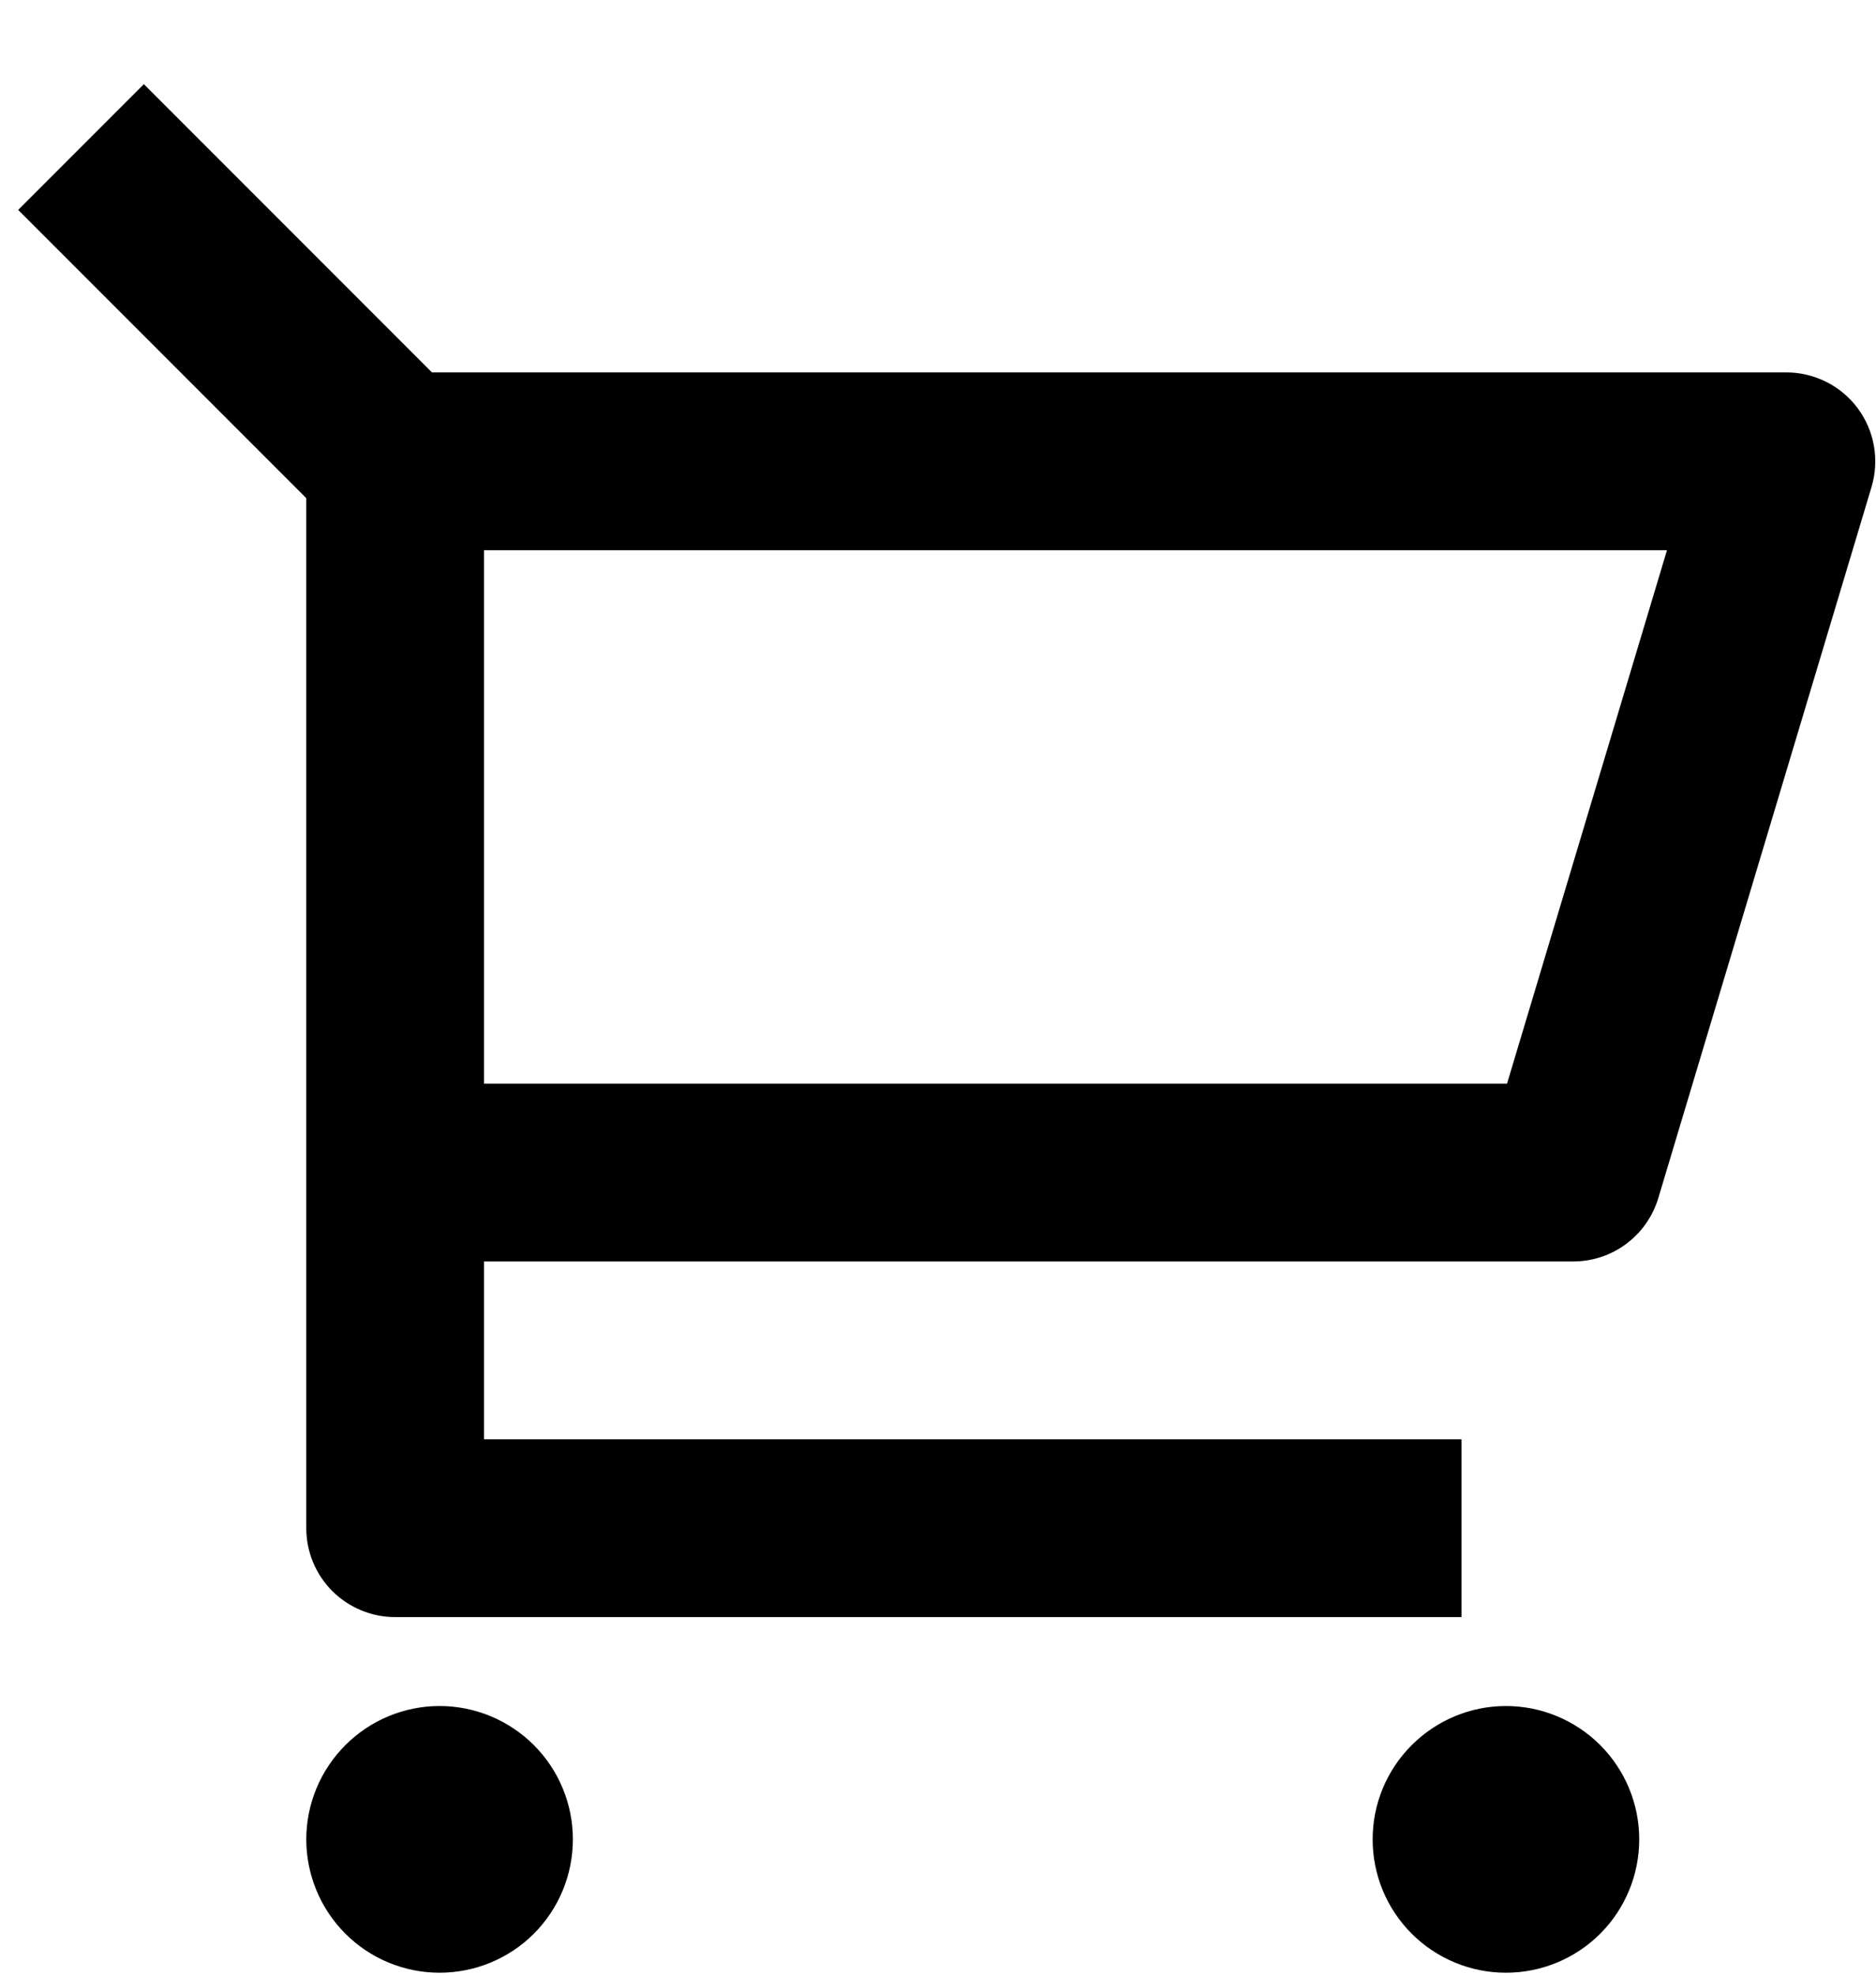 <svg width="19" height="20" viewBox="0 0 19 20" fill="none" xmlns="http://www.w3.org/2000/svg">
<path d="M3.102 5.043L0.184 2.125L1.457 0.852L4.375 3.77H18.093C18.233 3.77 18.371 3.803 18.497 3.866C18.622 3.929 18.731 4.02 18.815 4.133C18.898 4.245 18.955 4.376 18.979 4.514C19.003 4.652 18.995 4.794 18.955 4.929L16.795 12.129C16.739 12.314 16.625 12.477 16.47 12.592C16.315 12.708 16.126 12.77 15.933 12.77H4.902V14.57H14.802V16.37H4.002C3.764 16.37 3.535 16.275 3.366 16.107C3.197 15.938 3.102 15.709 3.102 15.47V5.043ZM4.902 5.57V10.97H15.263L16.883 5.57H4.902ZM4.452 19.97C4.094 19.97 3.751 19.828 3.498 19.575C3.245 19.322 3.102 18.978 3.102 18.62C3.102 18.262 3.245 17.919 3.498 17.666C3.751 17.413 4.094 17.27 4.452 17.27C4.81 17.27 5.154 17.413 5.407 17.666C5.66 17.919 5.802 18.262 5.802 18.62C5.802 18.978 5.66 19.322 5.407 19.575C5.154 19.828 4.81 19.97 4.452 19.97ZM15.252 19.97C14.894 19.97 14.551 19.828 14.298 19.575C14.044 19.322 13.902 18.978 13.902 18.62C13.902 18.262 14.044 17.919 14.298 17.666C14.551 17.413 14.894 17.27 15.252 17.27C15.61 17.27 15.954 17.413 16.207 17.666C16.46 17.919 16.602 18.262 16.602 18.62C16.602 18.978 16.46 19.322 16.207 19.575C15.954 19.828 15.61 19.97 15.252 19.97Z" fill="black"/>
</svg>
